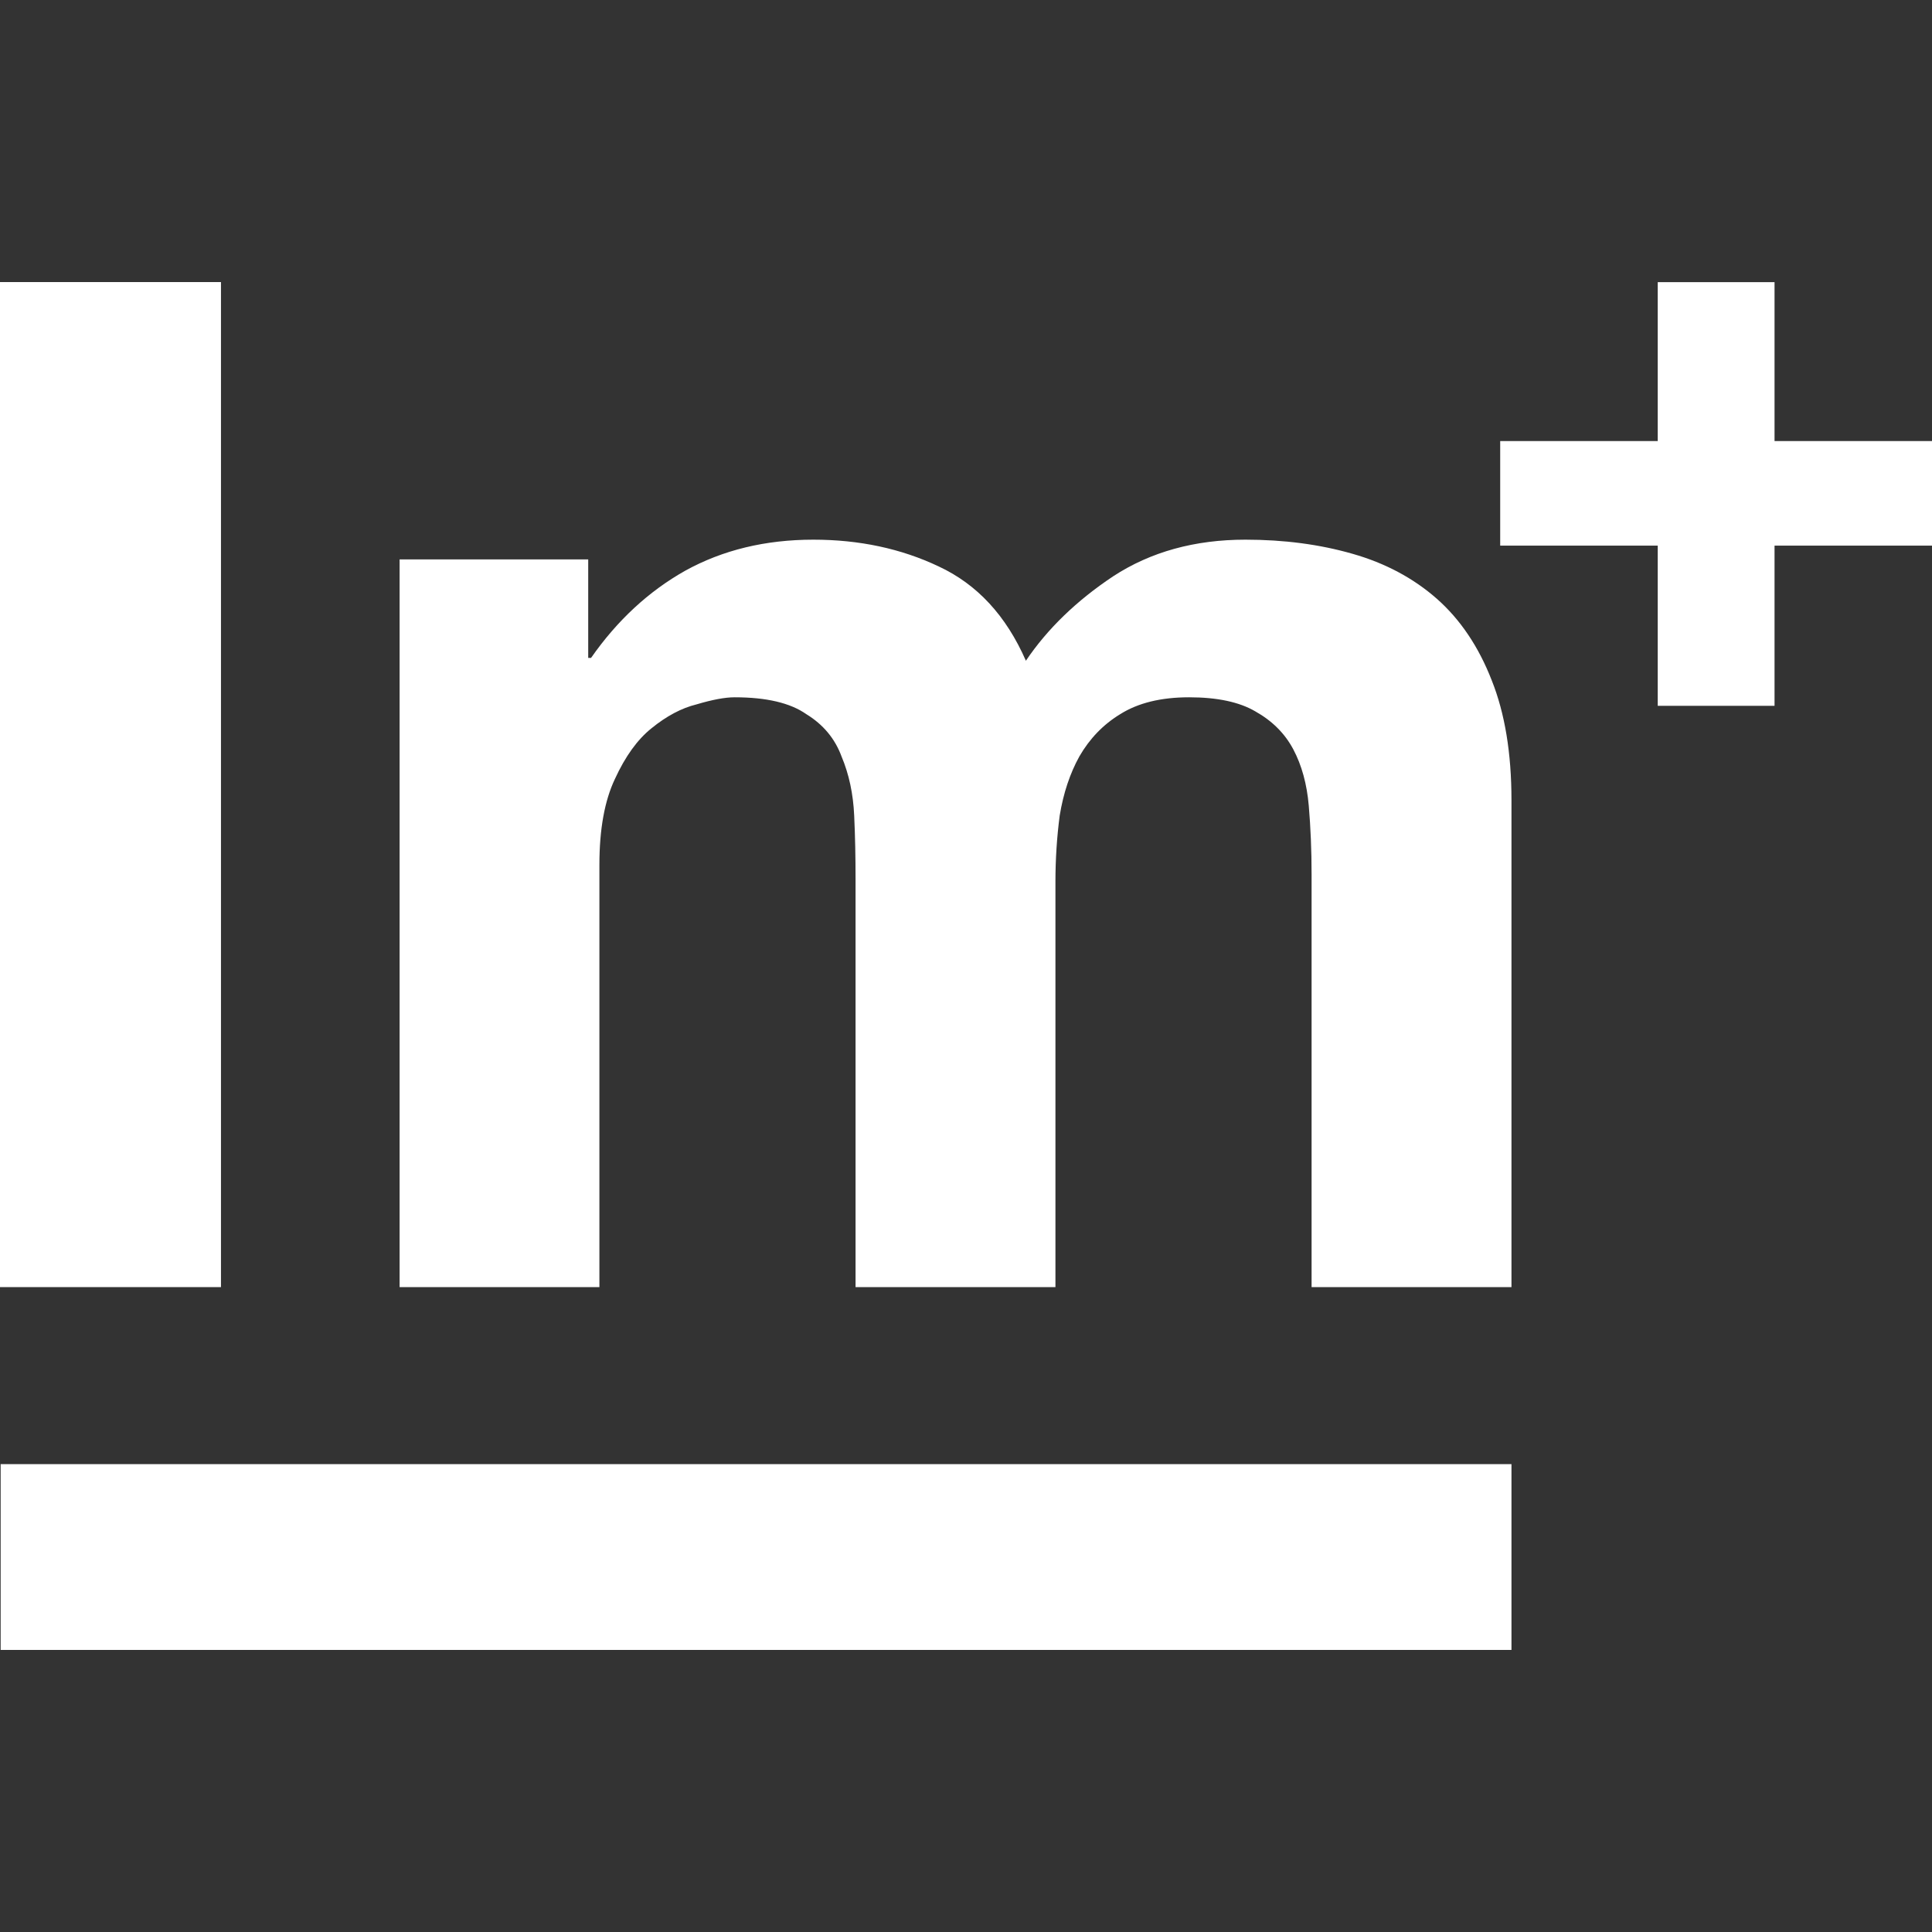 <svg width="24" height="24" viewBox="0 0 24 24" fill="none" xmlns="http://www.w3.org/2000/svg">
<rect x="0" y="0" width="24" height="24" fill="#333333" stroke="none"/>
<path d="M4.964 6.949H7.307V8.173H7.342C7.668 7.706 8.058 7.345 8.513 7.089C8.979 6.832 9.509 6.704 10.104 6.704C10.675 6.704 11.194 6.815 11.66 7.036C12.138 7.258 12.499 7.648 12.744 8.208C13.012 7.811 13.373 7.462 13.828 7.159C14.294 6.855 14.842 6.704 15.471 6.704C15.949 6.704 16.392 6.762 16.8 6.879C17.208 6.995 17.558 7.182 17.849 7.438C18.14 7.695 18.368 8.033 18.531 8.452C18.694 8.86 18.776 9.356 18.776 9.939V15.989H16.293V10.866C16.293 10.562 16.281 10.277 16.258 10.009C16.235 9.741 16.171 9.507 16.066 9.309C15.961 9.111 15.803 8.954 15.594 8.837C15.396 8.721 15.122 8.662 14.772 8.662C14.422 8.662 14.137 8.732 13.915 8.872C13.705 9 13.536 9.175 13.408 9.397C13.292 9.607 13.21 9.851 13.164 10.131C13.129 10.399 13.111 10.673 13.111 10.953V15.989H10.628V10.918C10.628 10.65 10.623 10.388 10.611 10.131C10.599 9.863 10.547 9.618 10.454 9.397C10.372 9.175 10.226 9 10.017 8.872C9.818 8.732 9.521 8.662 9.125 8.662C9.008 8.662 8.851 8.691 8.653 8.75C8.466 8.796 8.28 8.895 8.093 9.047C7.918 9.187 7.767 9.397 7.639 9.676C7.511 9.945 7.446 10.3 7.446 10.743V15.989H4.964V6.949Z" fill="white"/>
<path d="M0 3.504H2.745V15.989H0V3.504Z" fill="white"/>
<path d="M0.008 18.188H18.776V20.496H0.008V18.188Z" fill="white"/>
<path d="M22.044 5.479H24V6.778H22.044V8.768H20.593V6.778H18.636V5.479H20.593V3.505H22.044V5.479Z" fill="white"/>
</svg>
